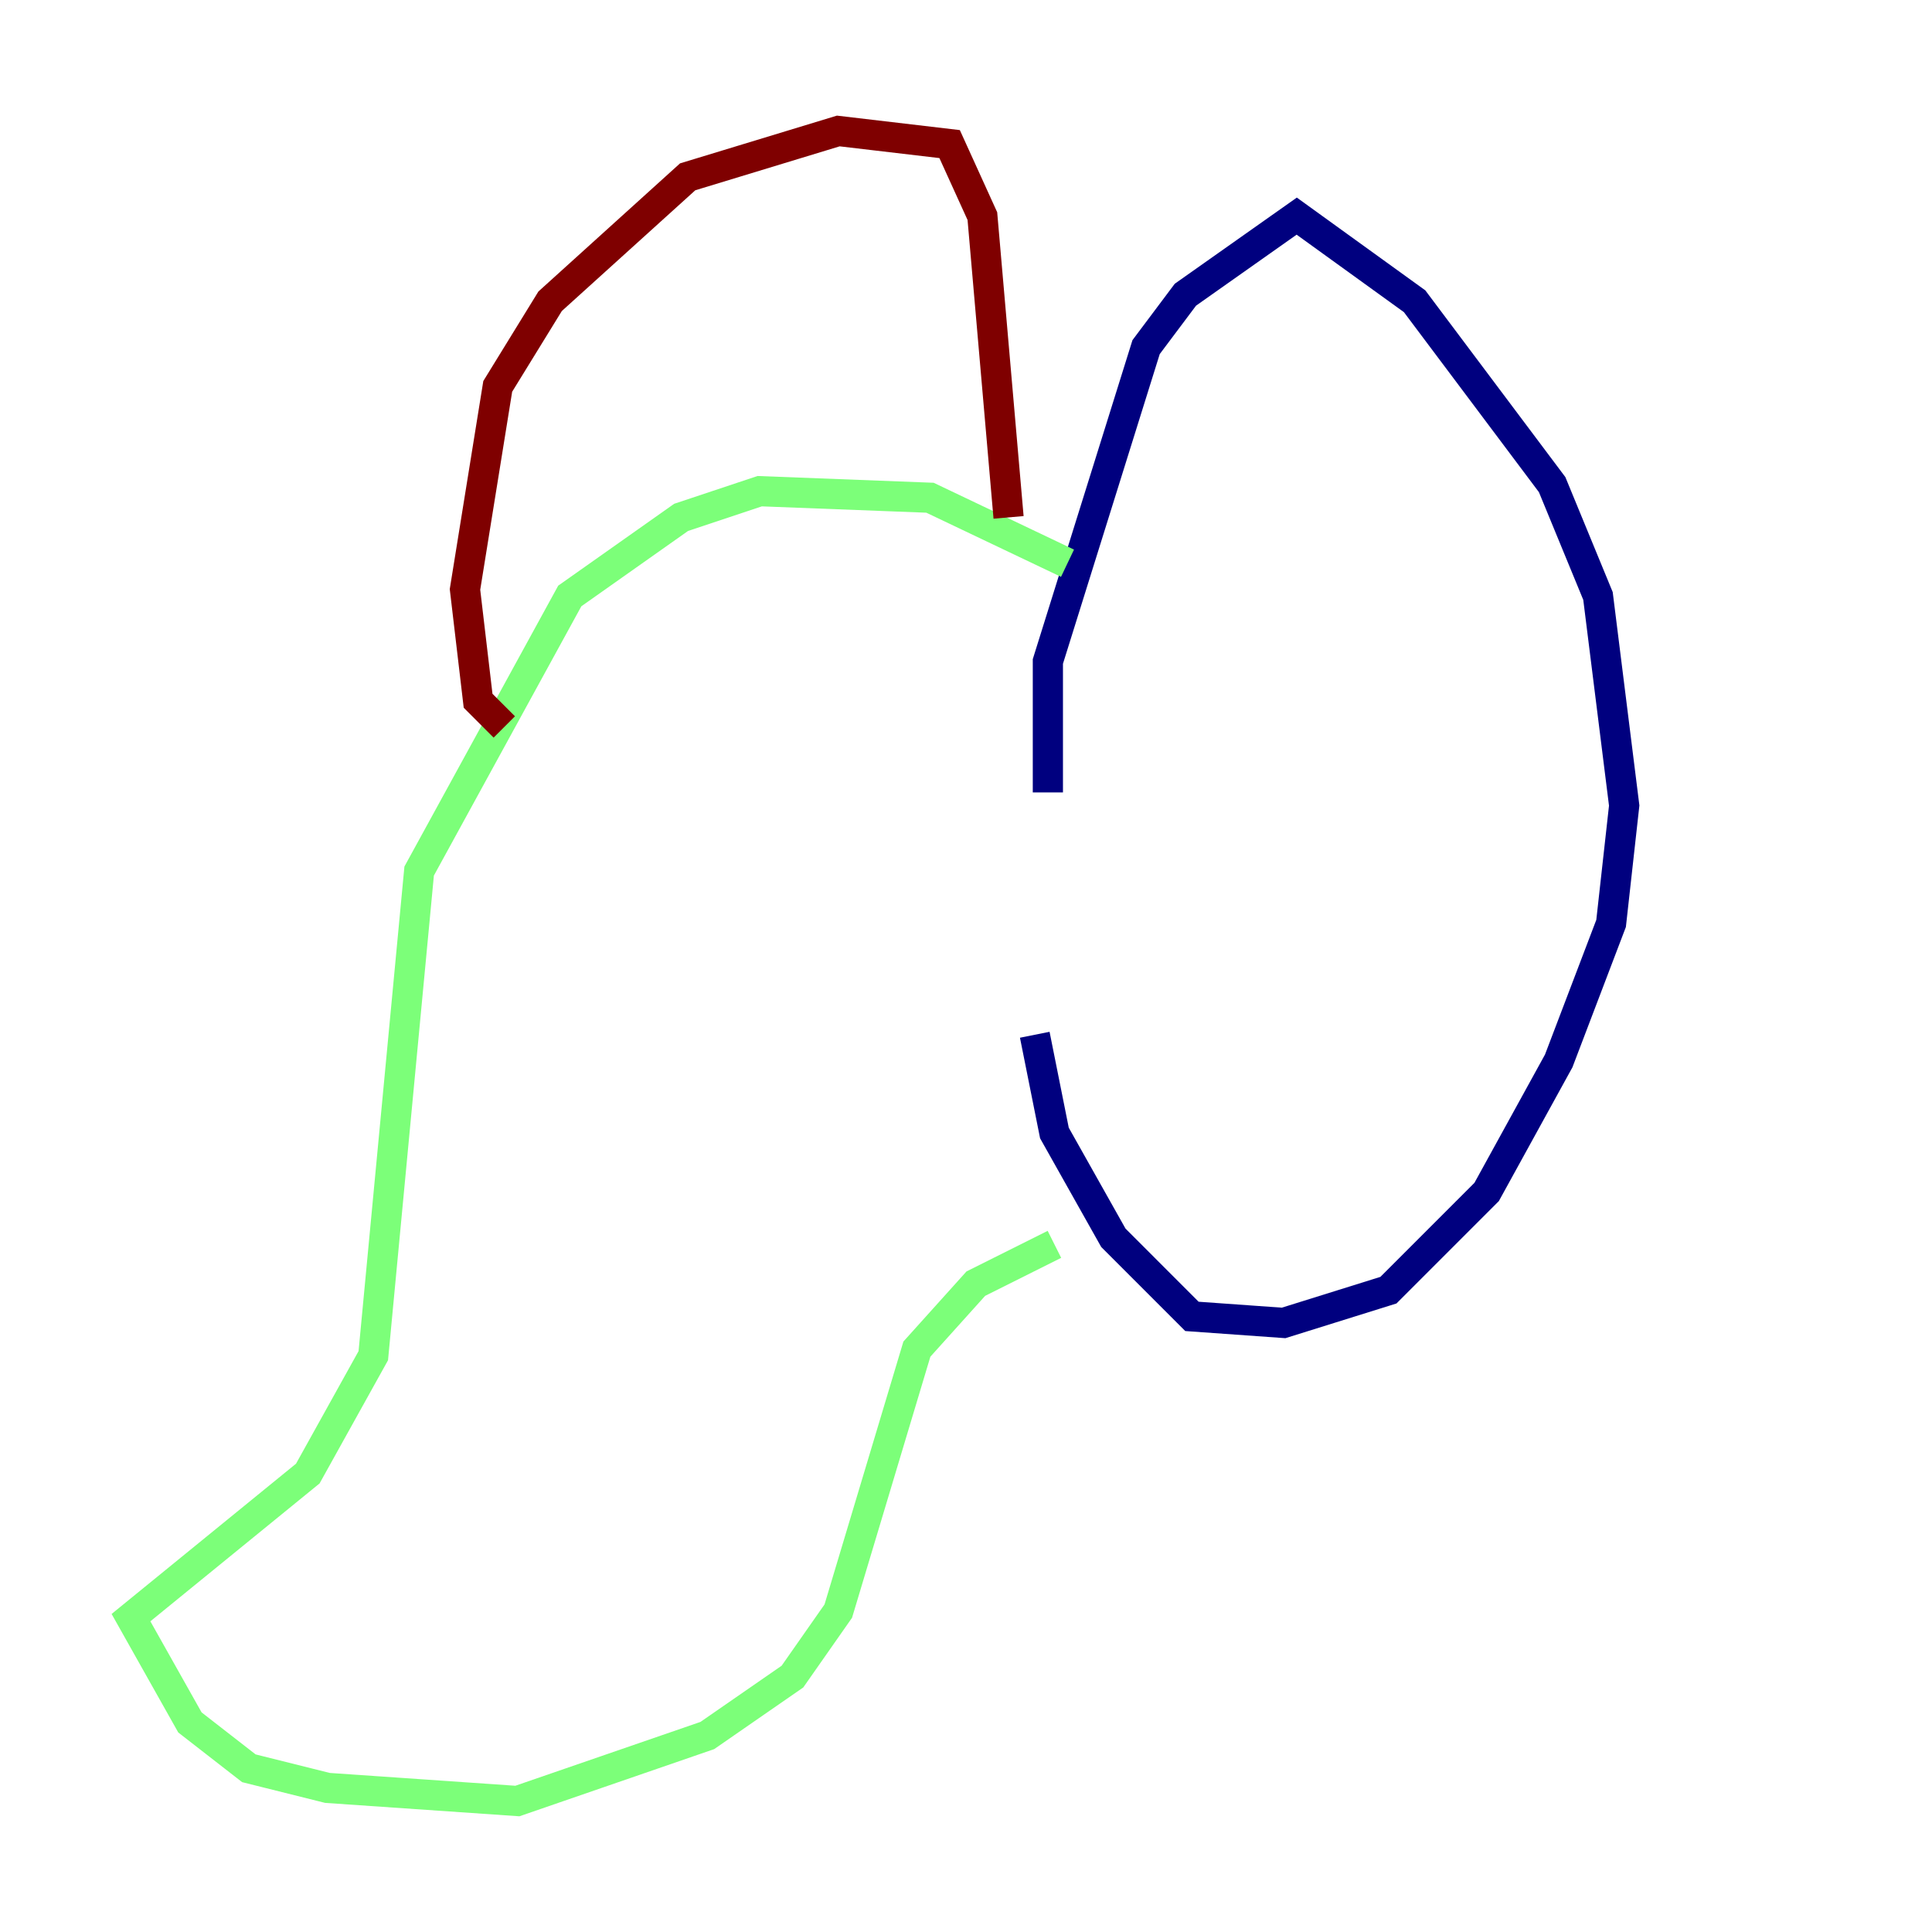 <?xml version="1.0" encoding="utf-8" ?>
<svg baseProfile="tiny" height="128" version="1.2" viewBox="0,0,128,128" width="128" xmlns="http://www.w3.org/2000/svg" xmlns:ev="http://www.w3.org/2001/xml-events" xmlns:xlink="http://www.w3.org/1999/xlink"><defs /><polyline fill="none" points="69.424,52.502 69.424,43.824 75.932,22.997 78.536,19.525 85.912,14.319 93.722,19.959 102.834,32.108 105.871,39.485 107.607,53.37 106.739,61.18 103.268,70.291 98.495,78.969 91.986,85.478 85.044,87.647 78.969,87.214 73.763,82.007 69.858,75.064 68.556,68.556" stroke="#00007f" stroke-width="2" /><polyline fill="none" points="70.725,37.315 61.614,32.976 50.332,32.542 45.125,34.278 37.749,39.485 27.77,57.709 24.732,89.817 20.393,97.627 8.678,107.173 12.583,114.115 16.488,117.153 21.695,118.454 34.278,119.322 46.861,114.983 52.502,111.078 55.539,106.739 60.746,89.383 64.651,85.044 69.858,82.441" stroke="#7cff79" stroke-width="2" /><polyline fill="none" points="33.41,48.163 31.675,46.427 30.807,39.051 32.976,25.6 36.447,19.959 45.559,11.715 55.539,8.678 62.915,9.546 65.085,14.319 66.82,34.278" stroke="#7f0000" stroke-width="2" /></svg>